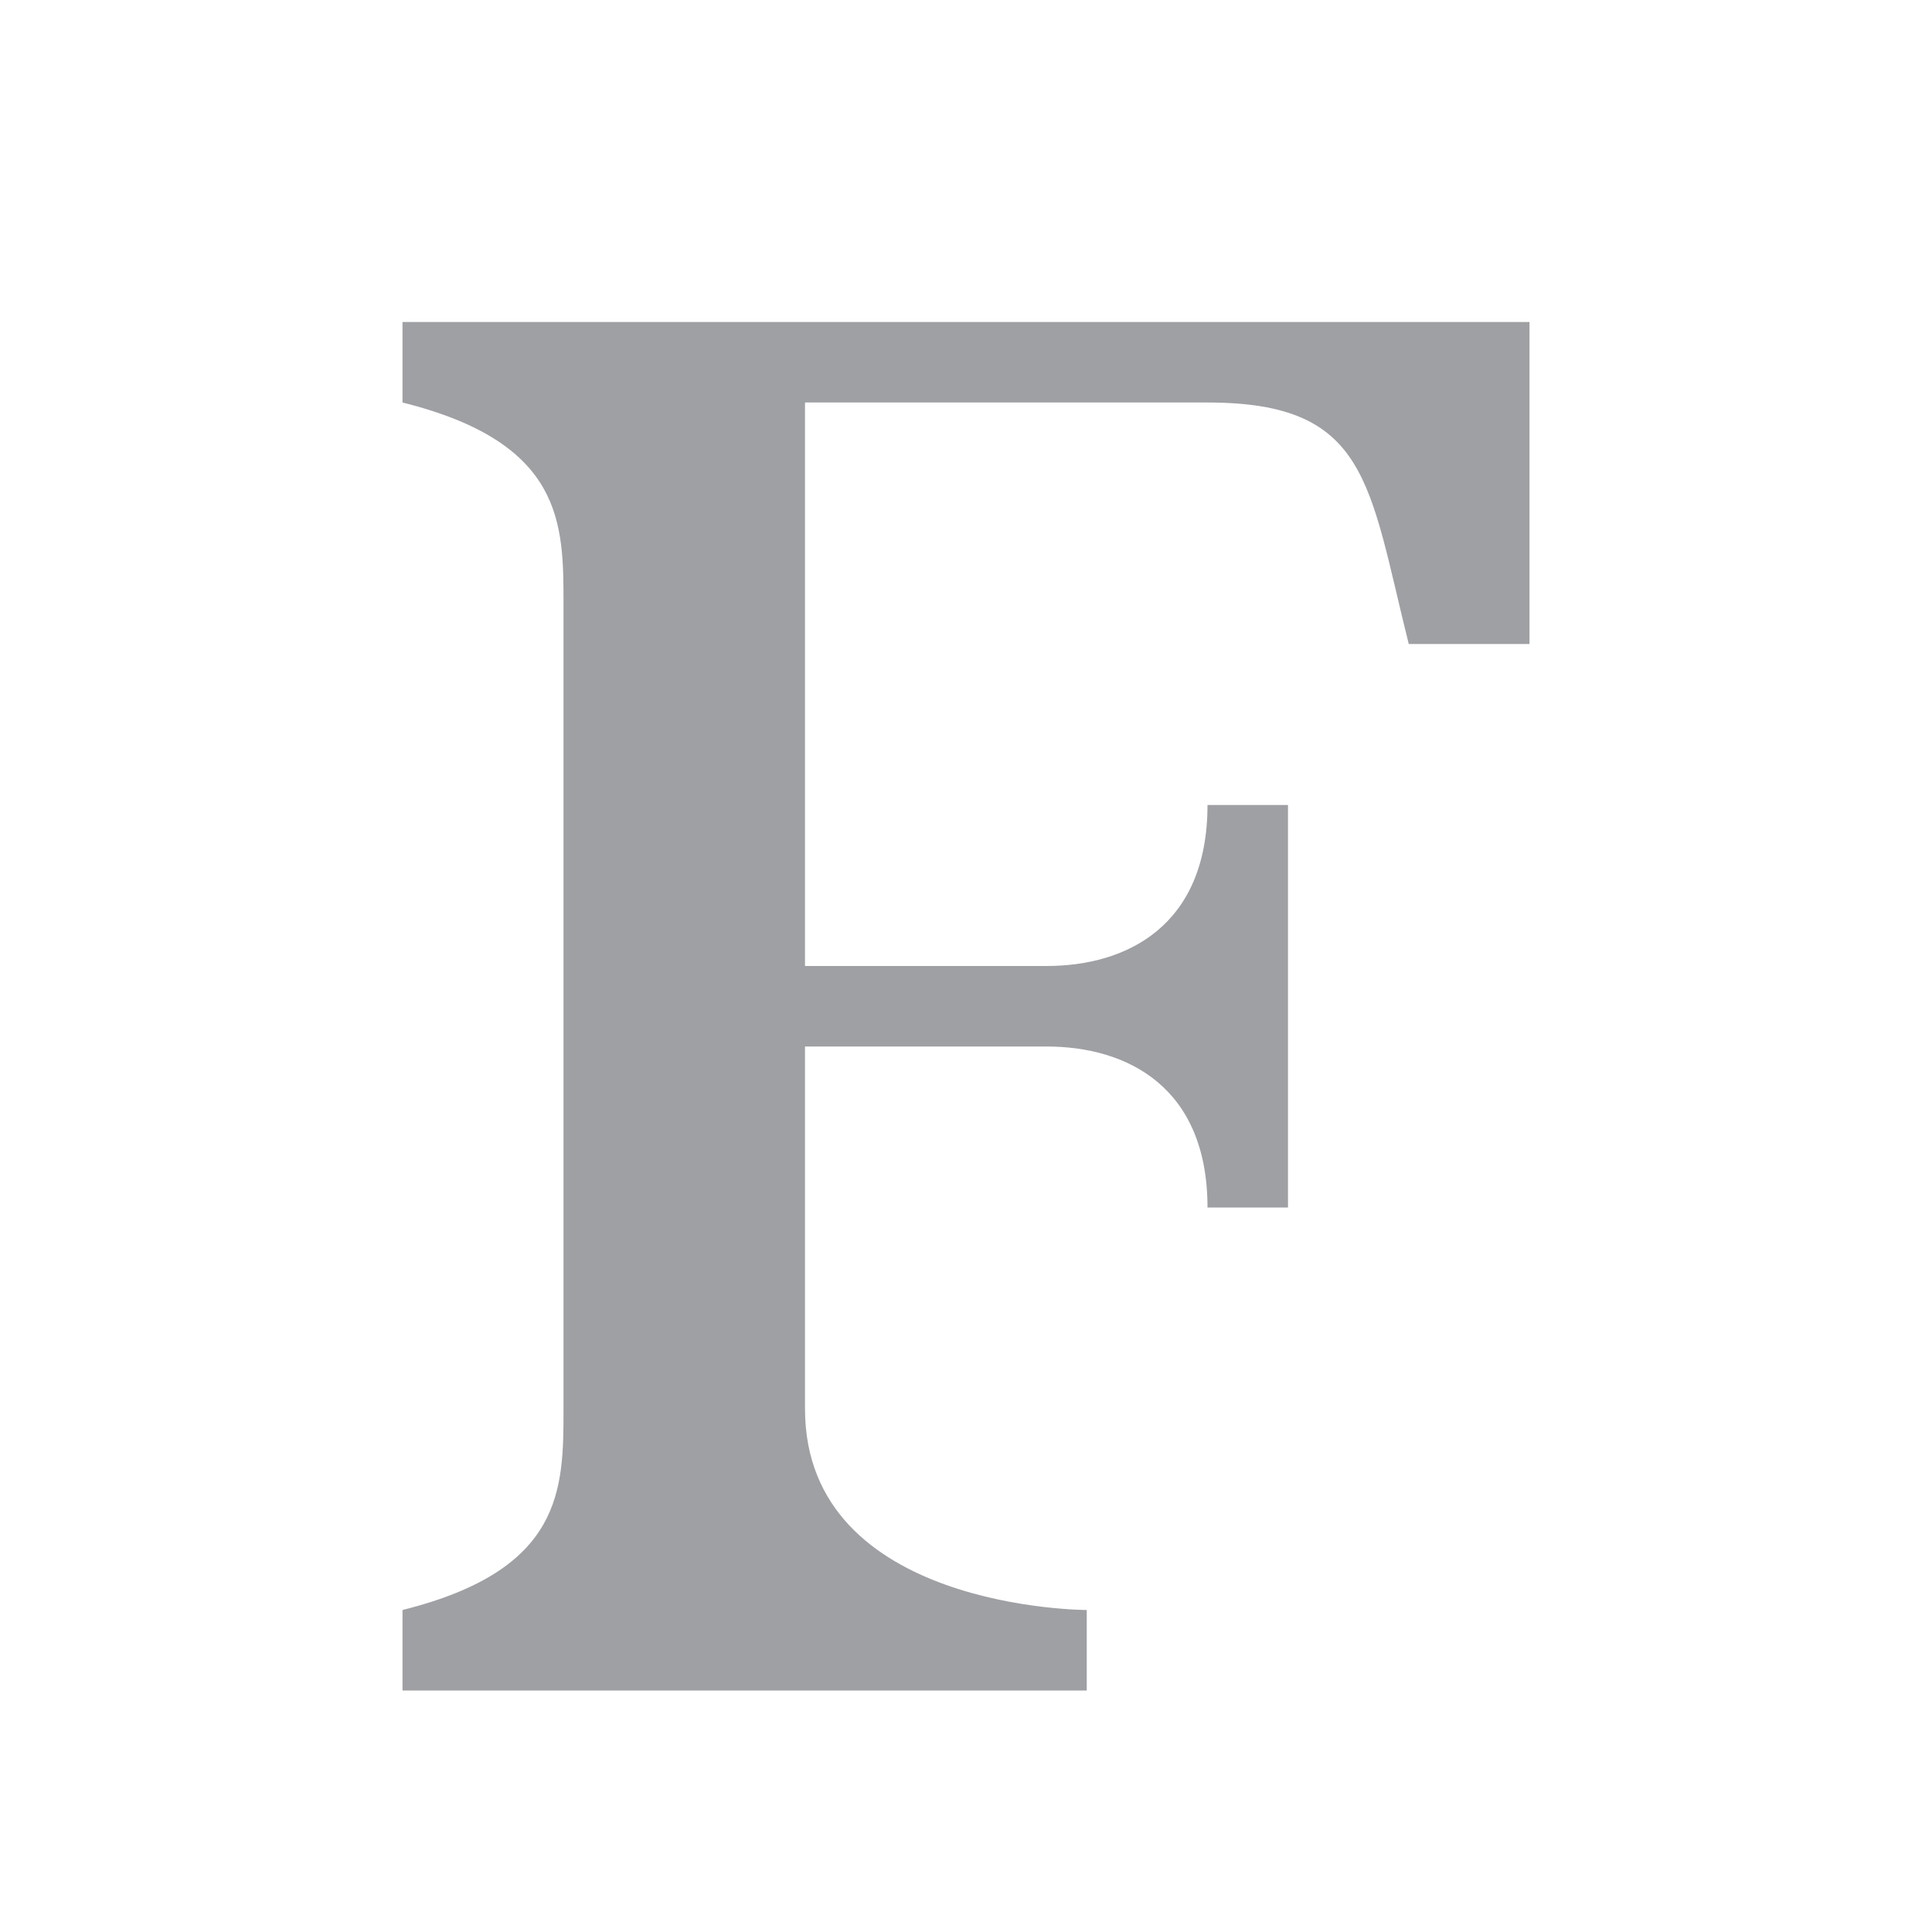 <svg xmlns="http://www.w3.org/2000/svg" viewBox="0 0 24 24" width="64" height="64" fill="#9FA0A4" version="1.2" baseProfile="tiny" xmlns:svg="http://www.w3.org/2000/svg"><path d="M5 4H19V8H17.5C17 6 17 5 15 5H10V12H13C14 12 15 11.5 15 10H16V15H15C15 13.5 14 13 13 13H10V17.5C10 20 13.5 20 13.5 20V21H5V20C7 19.5 7 18.5 7 17.5V7.5C7 6.5 7 5.5 5 5V4Z"></path></svg>
